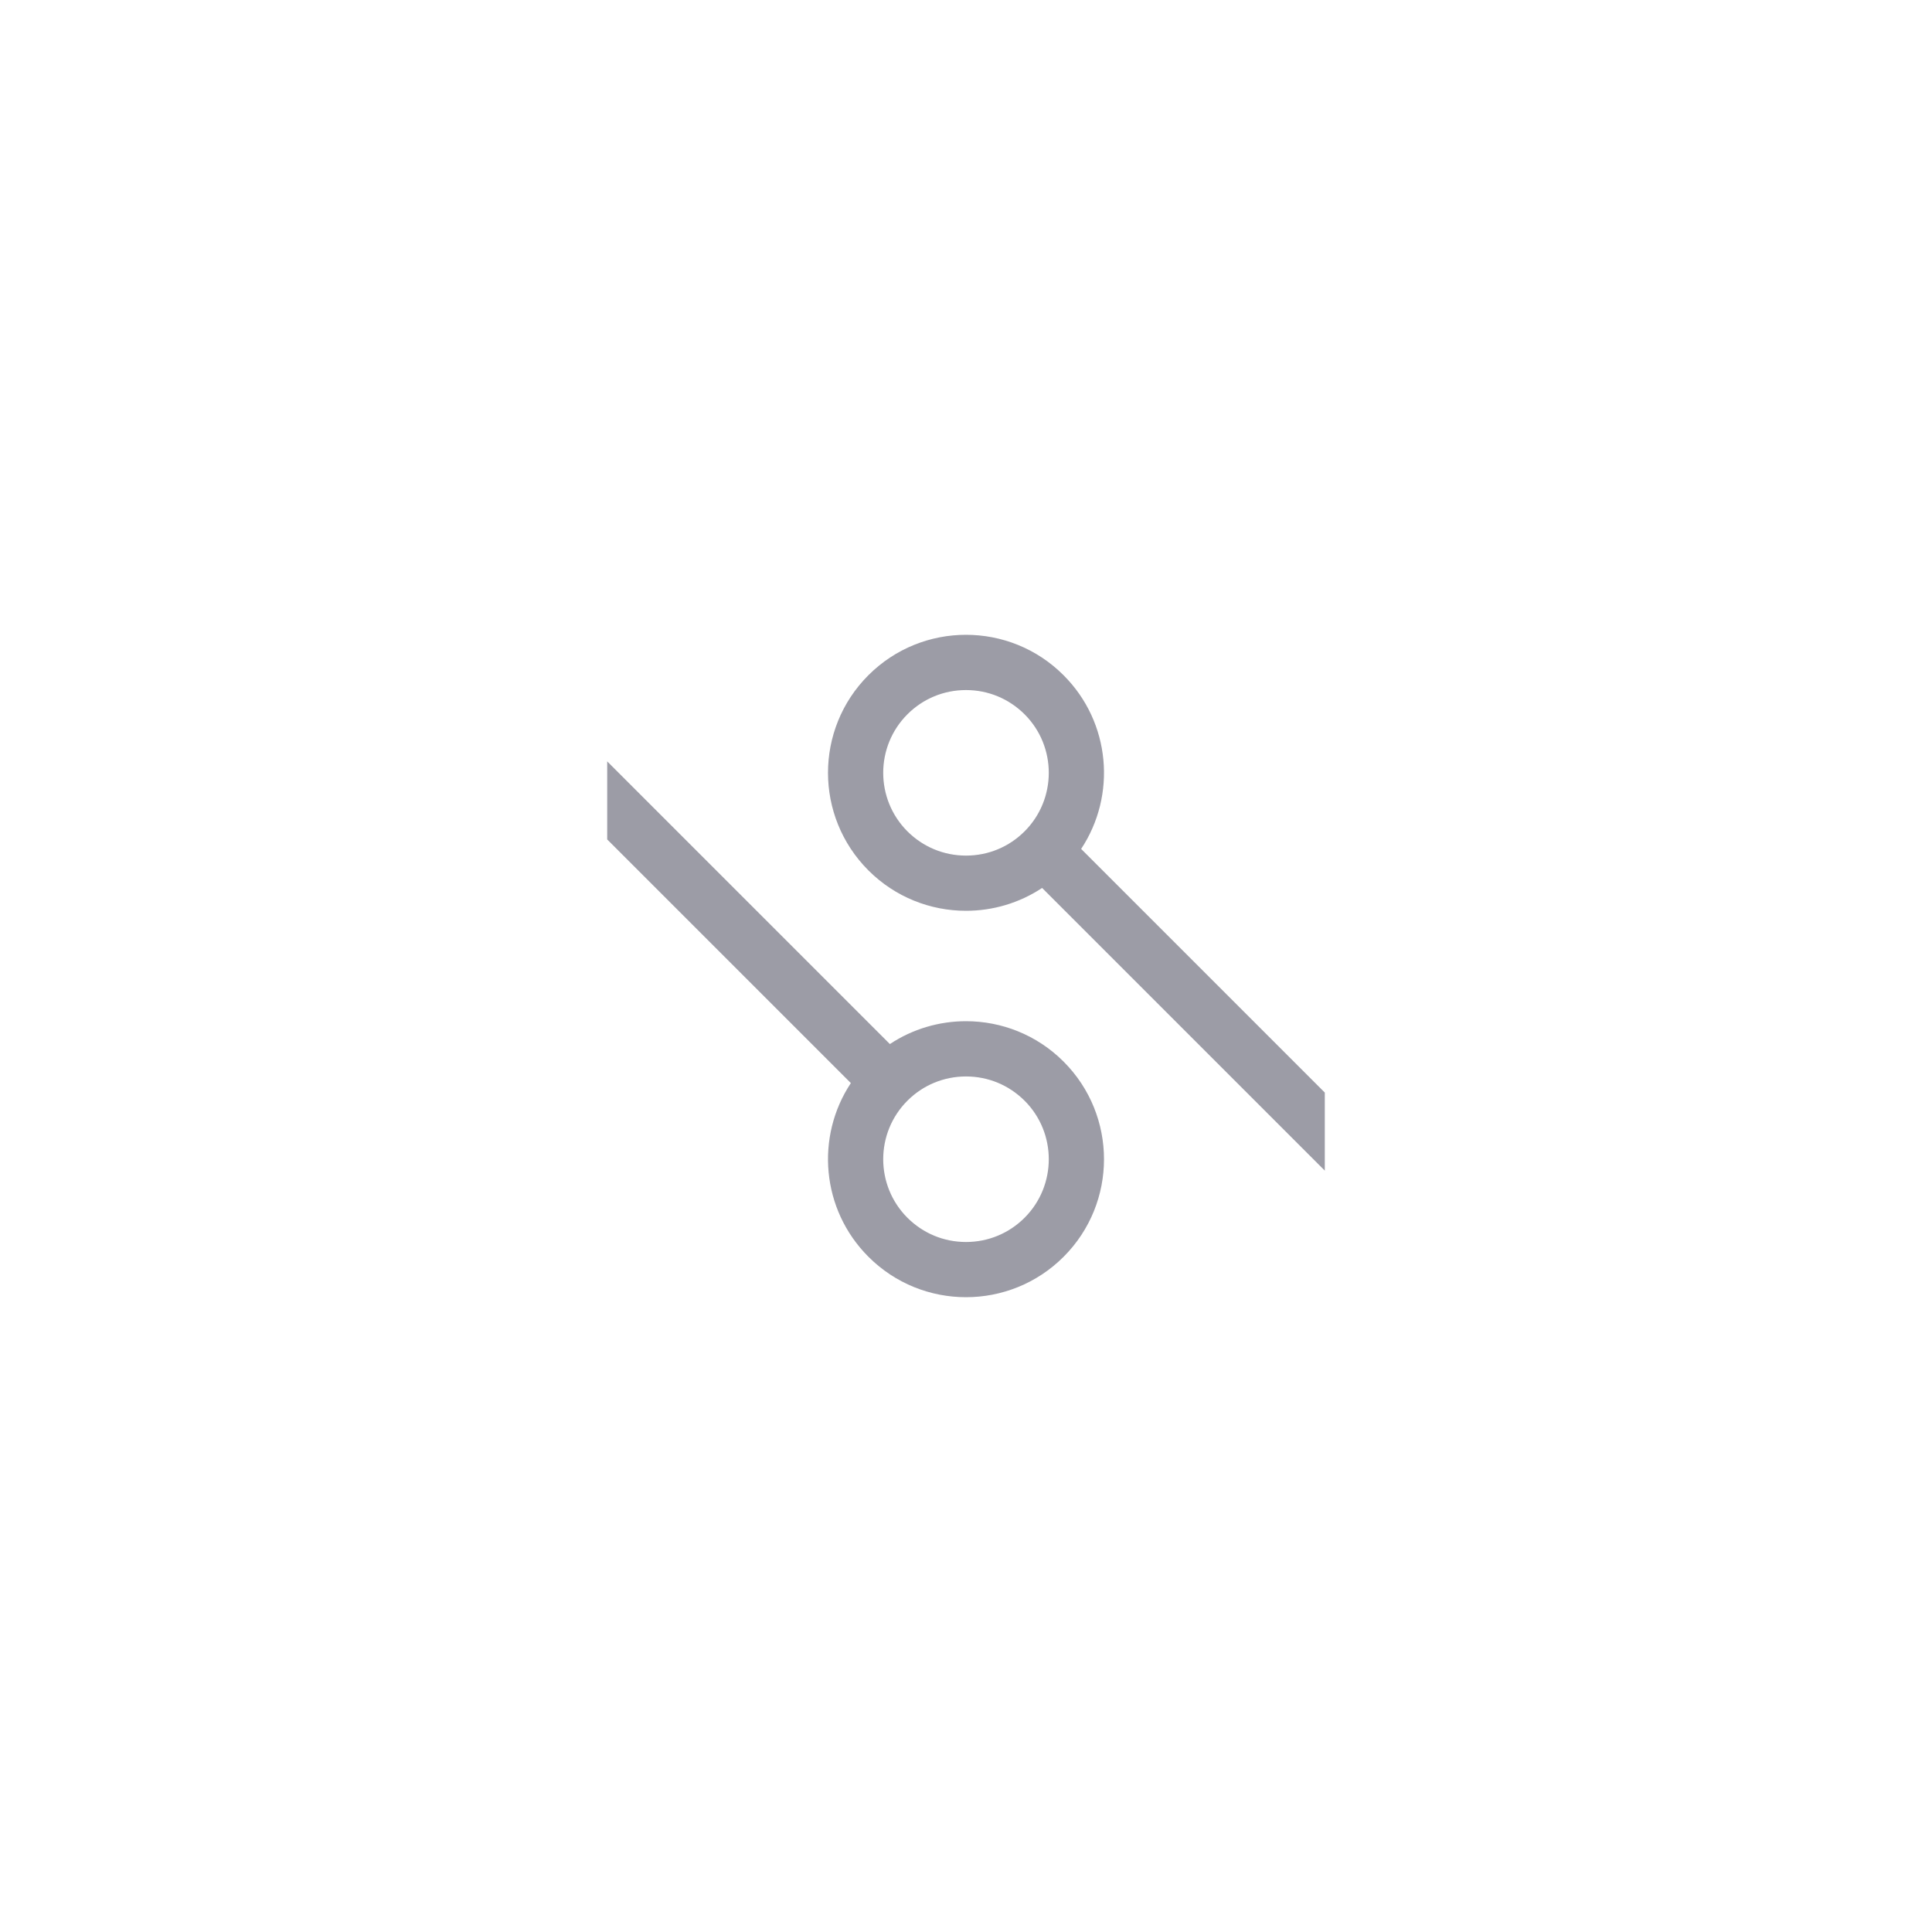<svg version="1.1" id="Layer_1" xmlns="http://www.w3.org/2000/svg" xmlns:xlink="http://www.w3.org/1999/xlink" x="0px" y="0px"  width="35px" height="35px" viewBox="0 0 35 35" enable-background="new 0 0 35 35" xml:space="preserve"><g> <path d="M19.586,15.379c0.643-0.971,0.537-2.291-0.318-3.146C18.78,11.744,18.14,11.5,17.5,11.5s-1.28,0.244-1.768,0.732  c-0.976,0.976-0.976,2.559,0,3.536C16.22,16.256,16.86,16.5,17.5,16.5c0.481,0,0.962-0.138,1.379-0.414L24,21.207v-1.414  L19.586,15.379z M18.561,15.061c-0.283,0.283-0.66,0.439-1.061,0.439s-0.777-0.156-1.061-0.439c-0.585-0.585-0.585-1.536,0-2.121  c0.283-0.283,0.66-0.439,1.061-0.439s0.777,0.156,1.061,0.439C19.146,13.524,19.146,14.476,18.561,15.061z M17.5,18.5  c-0.481,0-0.962,0.138-1.379,0.414L11,13.793v1.414l4.414,4.414c-0.643,0.971-0.537,2.291,0.318,3.146  C16.22,23.256,16.86,23.5,17.5,23.5s1.28-0.244,1.768-0.732c0.976-0.976,0.976-2.559,0-3.536C18.78,18.744,18.14,18.5,17.5,18.5z   M18.561,22.061c-0.283,0.283-0.66,0.439-1.061,0.439s-0.777-0.156-1.061-0.439c-0.585-0.585-0.585-1.536,0-2.121l0,0  c0.283-0.283,0.66-0.439,1.061-0.439s0.777,0.156,1.061,0.439C19.146,20.524,19.146,21.476,18.561,22.061z"/></g><style type="text/css">circle, ellipse, line, path, polygon, polyline, rect, text { fill: #9c9ca6; }</style></svg>

